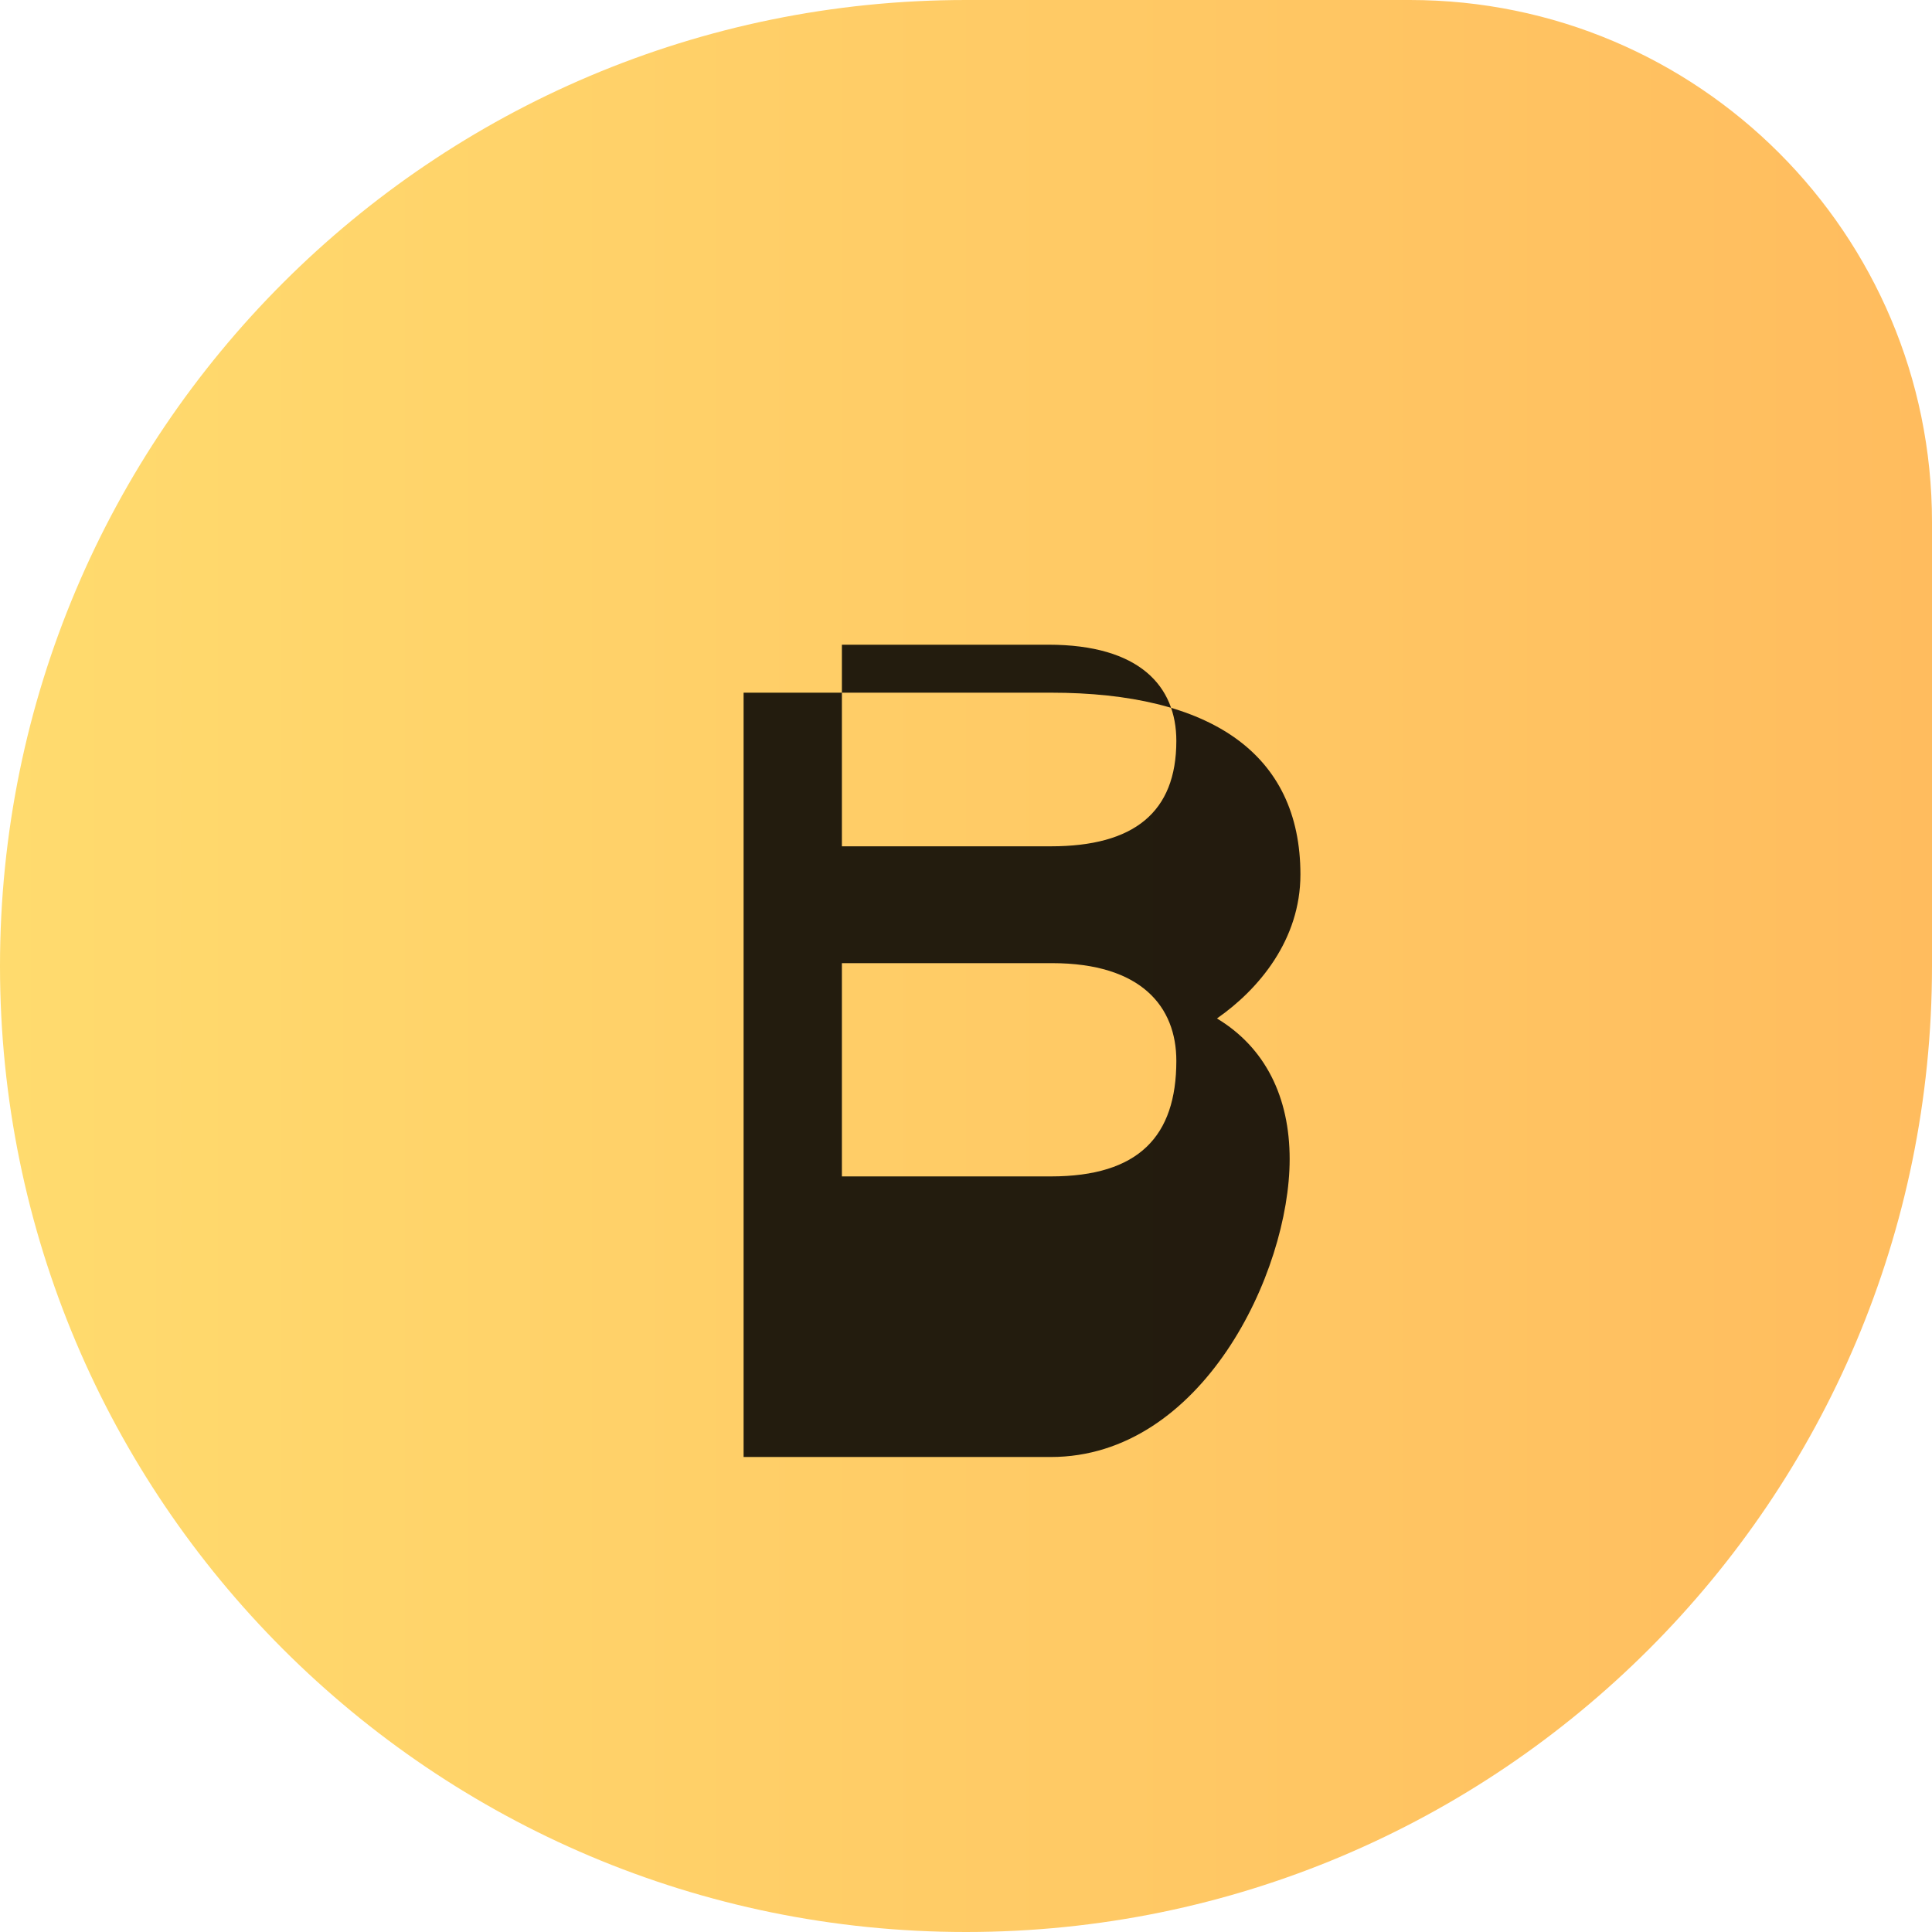 <svg width="185" height="185" viewBox="0 0 185 185" fill="none" xmlns="http://www.w3.org/2000/svg">
  <path d="M0 92.5C0 41.414 41.414 0 92.5 0H135C162.614 0 185 22.386 185 50V92.5C185 143.586 143.586 185 92.5 185V185C41.414 185 0 143.586 0 92.5V92.5Z" fill="url(#paint0_linear_13_13)"/>
  <path d="M71.203 139.516V66.328H100.625C115.891 66.328 124.523 72.133 124.523 83.742C124.523 89.977 120.547 94.727 116.531 97.523C121.172 100.32 123.492 105.07 123.492 110.992C123.492 121.875 115.086 139.516 100.625 139.516H71.203ZM80.617 81.039H100.625C108.578 81.039 112.641 77.789 112.641 70.945C112.641 65.727 109.148 61.734 100.383 61.734H80.617V81.039ZM80.617 112.648H100.625C109.047 112.648 112.641 108.797 112.641 101.578C112.641 96.422 109.313 92.227 100.734 92.227H80.617V112.648Z" fill="black" fill-opacity="0.86"/>
  <defs>
    <linearGradient id="paint0_linear_13_13" x1="0" y1="92" x2="185" y2="92" gradientUnits="userSpaceOnUse">
      <stop stop-color="#FFDB6E"/>
      <stop offset="1" stop-color="#FFBC5E"/>
    </linearGradient>
  </defs>
</svg>

